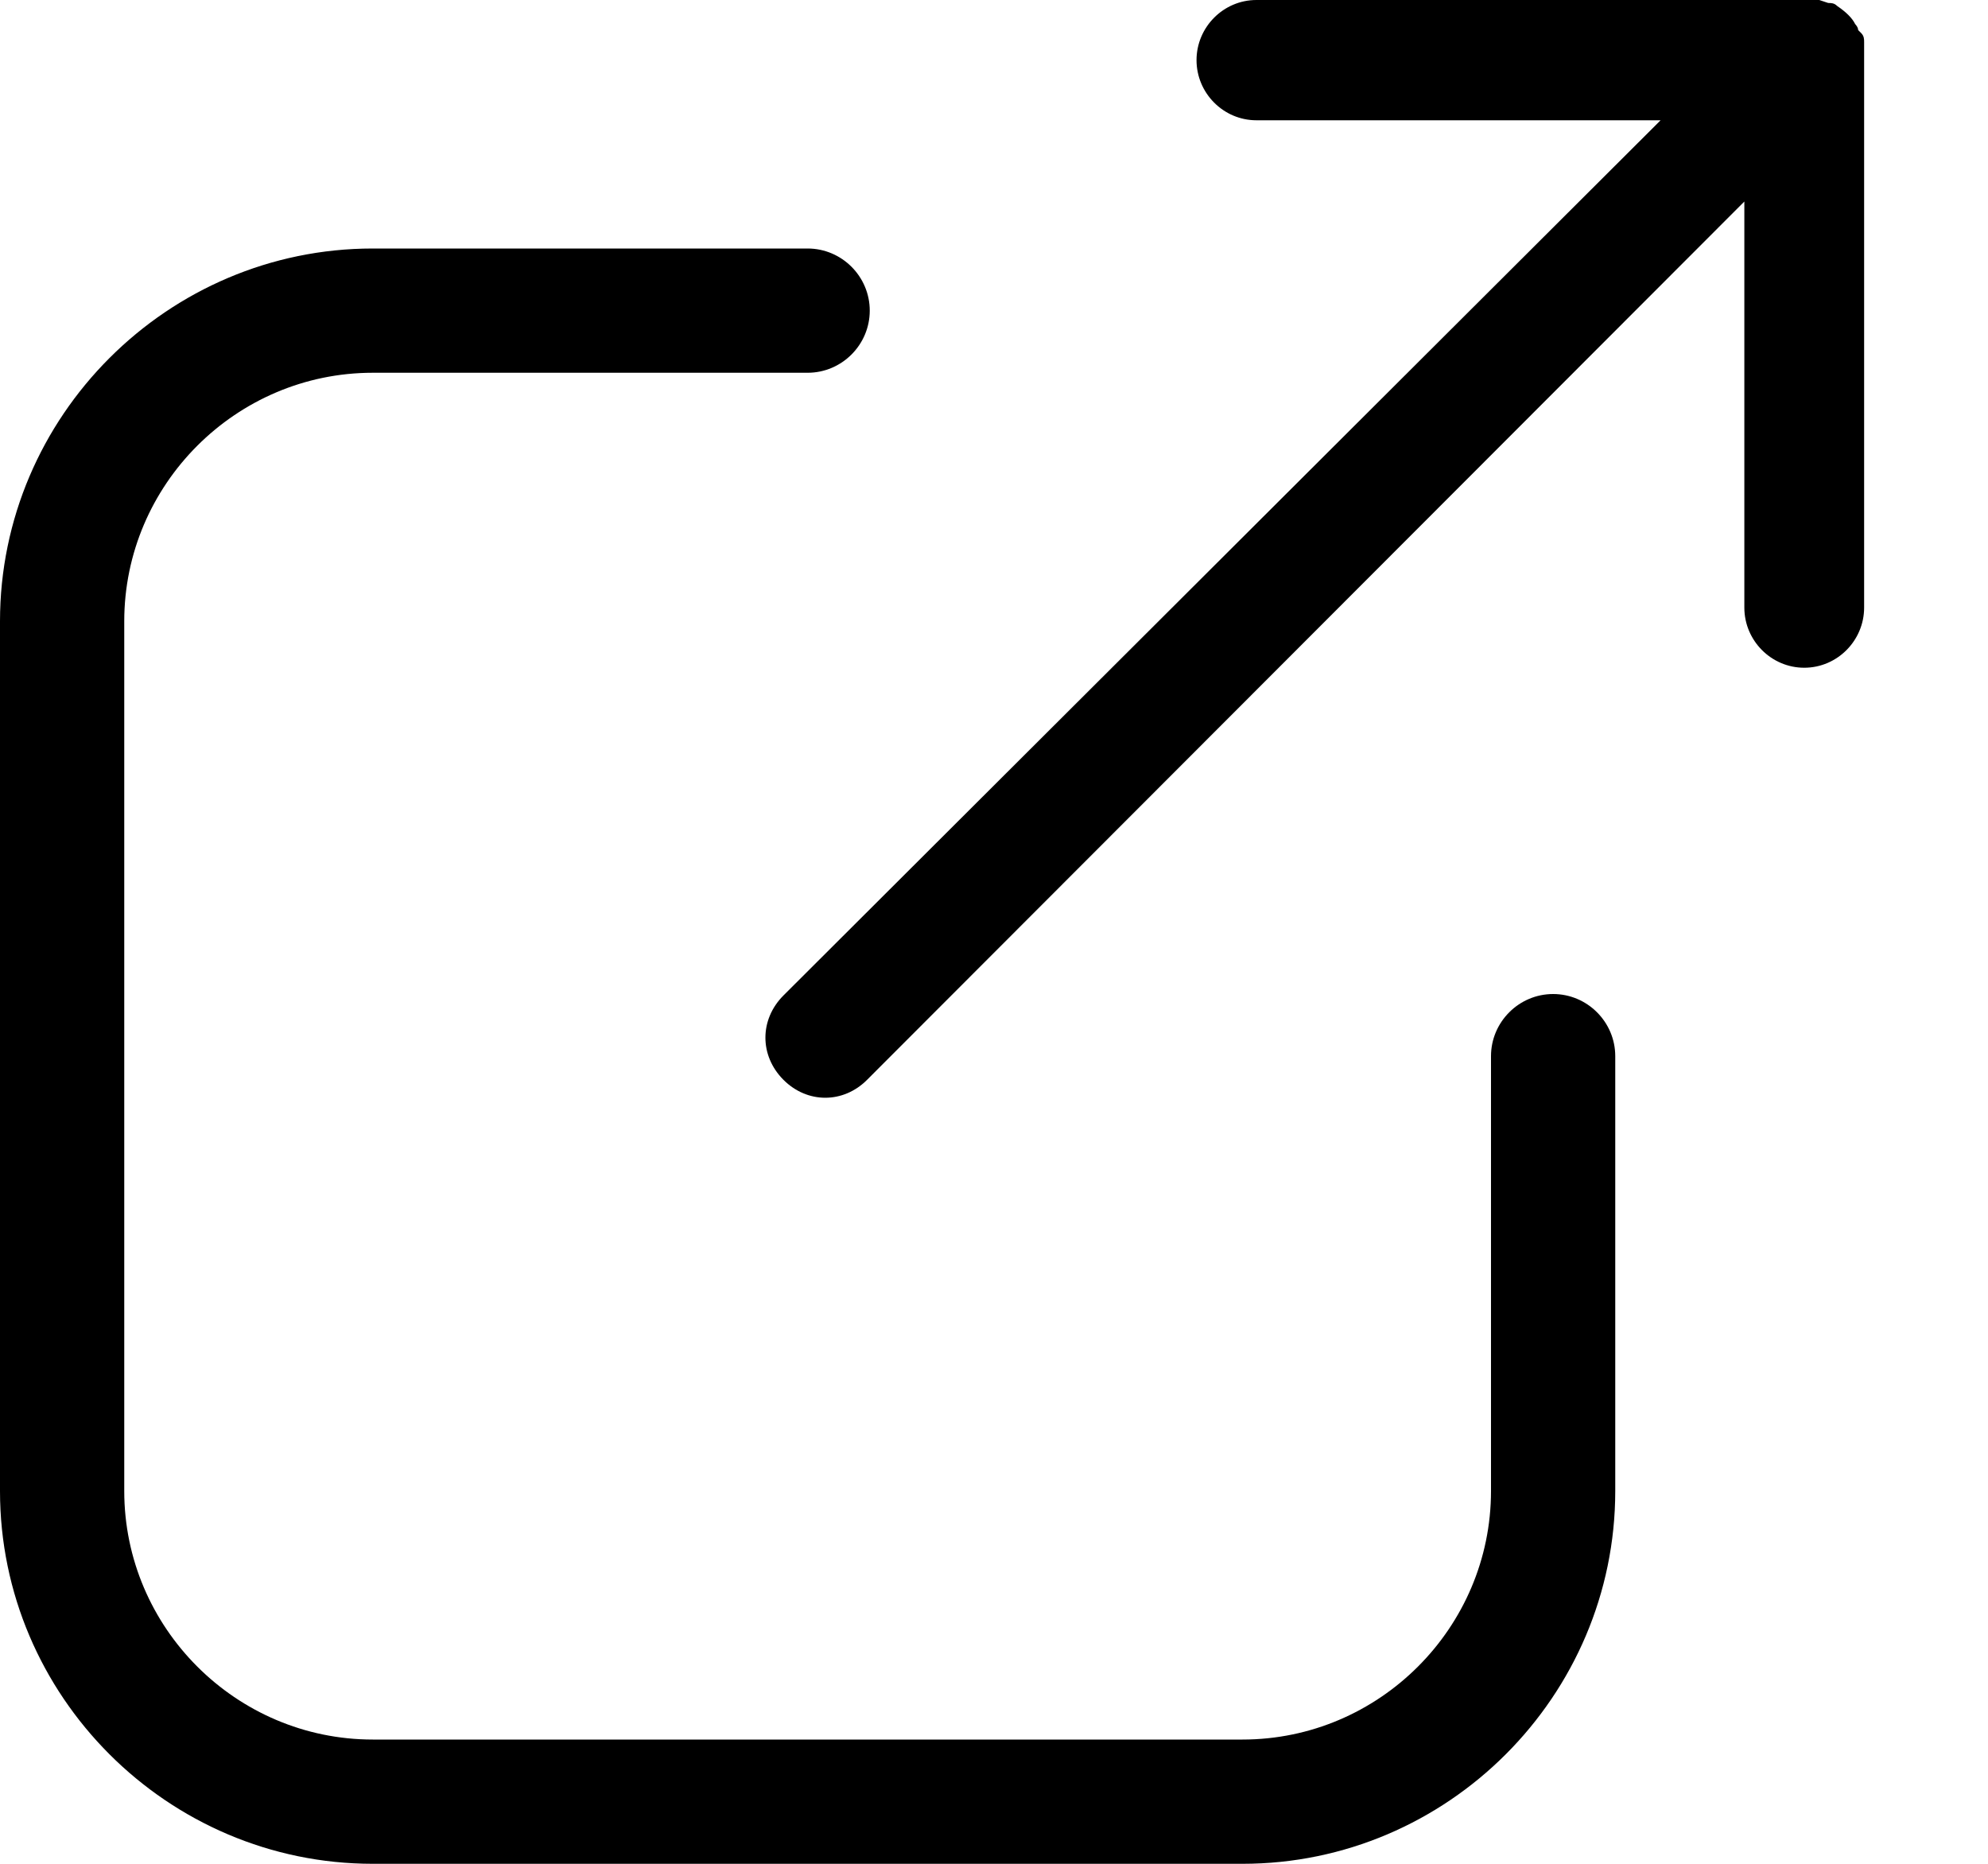<svg viewBox="0 0 16 15" xmlns="http://www.w3.org/2000/svg">
<path d="M3 15H10C11.65 15 13 13.65 13 12V8.5C13 8.225 12.775 8 12.5 8C12.225 8 12 8.225 12 8.5V12C12 13.1 11.1 14 10 14H3C1.9 14 1 13.1 1 12V5C1 3.9 1.9 3 3 3H6.5C6.775 3 7 2.775 7 2.5C7 2.225 6.775 2 6.5 2H3C1.35 2 0 3.35 0 5V12C0 13.65 1.35 15 3 15Z"/>
<path d="M15.003 4.89V0.46C15.003 0.436 15.003 0.387 15.003 0.363V0.339C15.003 0.315 15.003 0.29 14.979 0.266L14.955 0.242C14.955 0.218 14.931 0.194 14.931 0.194C14.907 0.145 14.858 0.097 14.786 0.048C14.762 0.024 14.738 0.024 14.714 0.024L14.642 0H14.618C14.594 0 14.545 0 14.521 0H10.112C9.847 0 9.63 0.218 9.63 0.484C9.63 0.75 9.847 0.968 10.112 0.968H13.365L6.305 8.012C6.112 8.206 6.112 8.496 6.305 8.69C6.497 8.883 6.787 8.883 6.979 8.69L14.039 1.622V4.89C14.039 5.156 14.256 5.374 14.521 5.374C14.786 5.374 15.003 5.156 15.003 4.89Z"/>
</svg>
